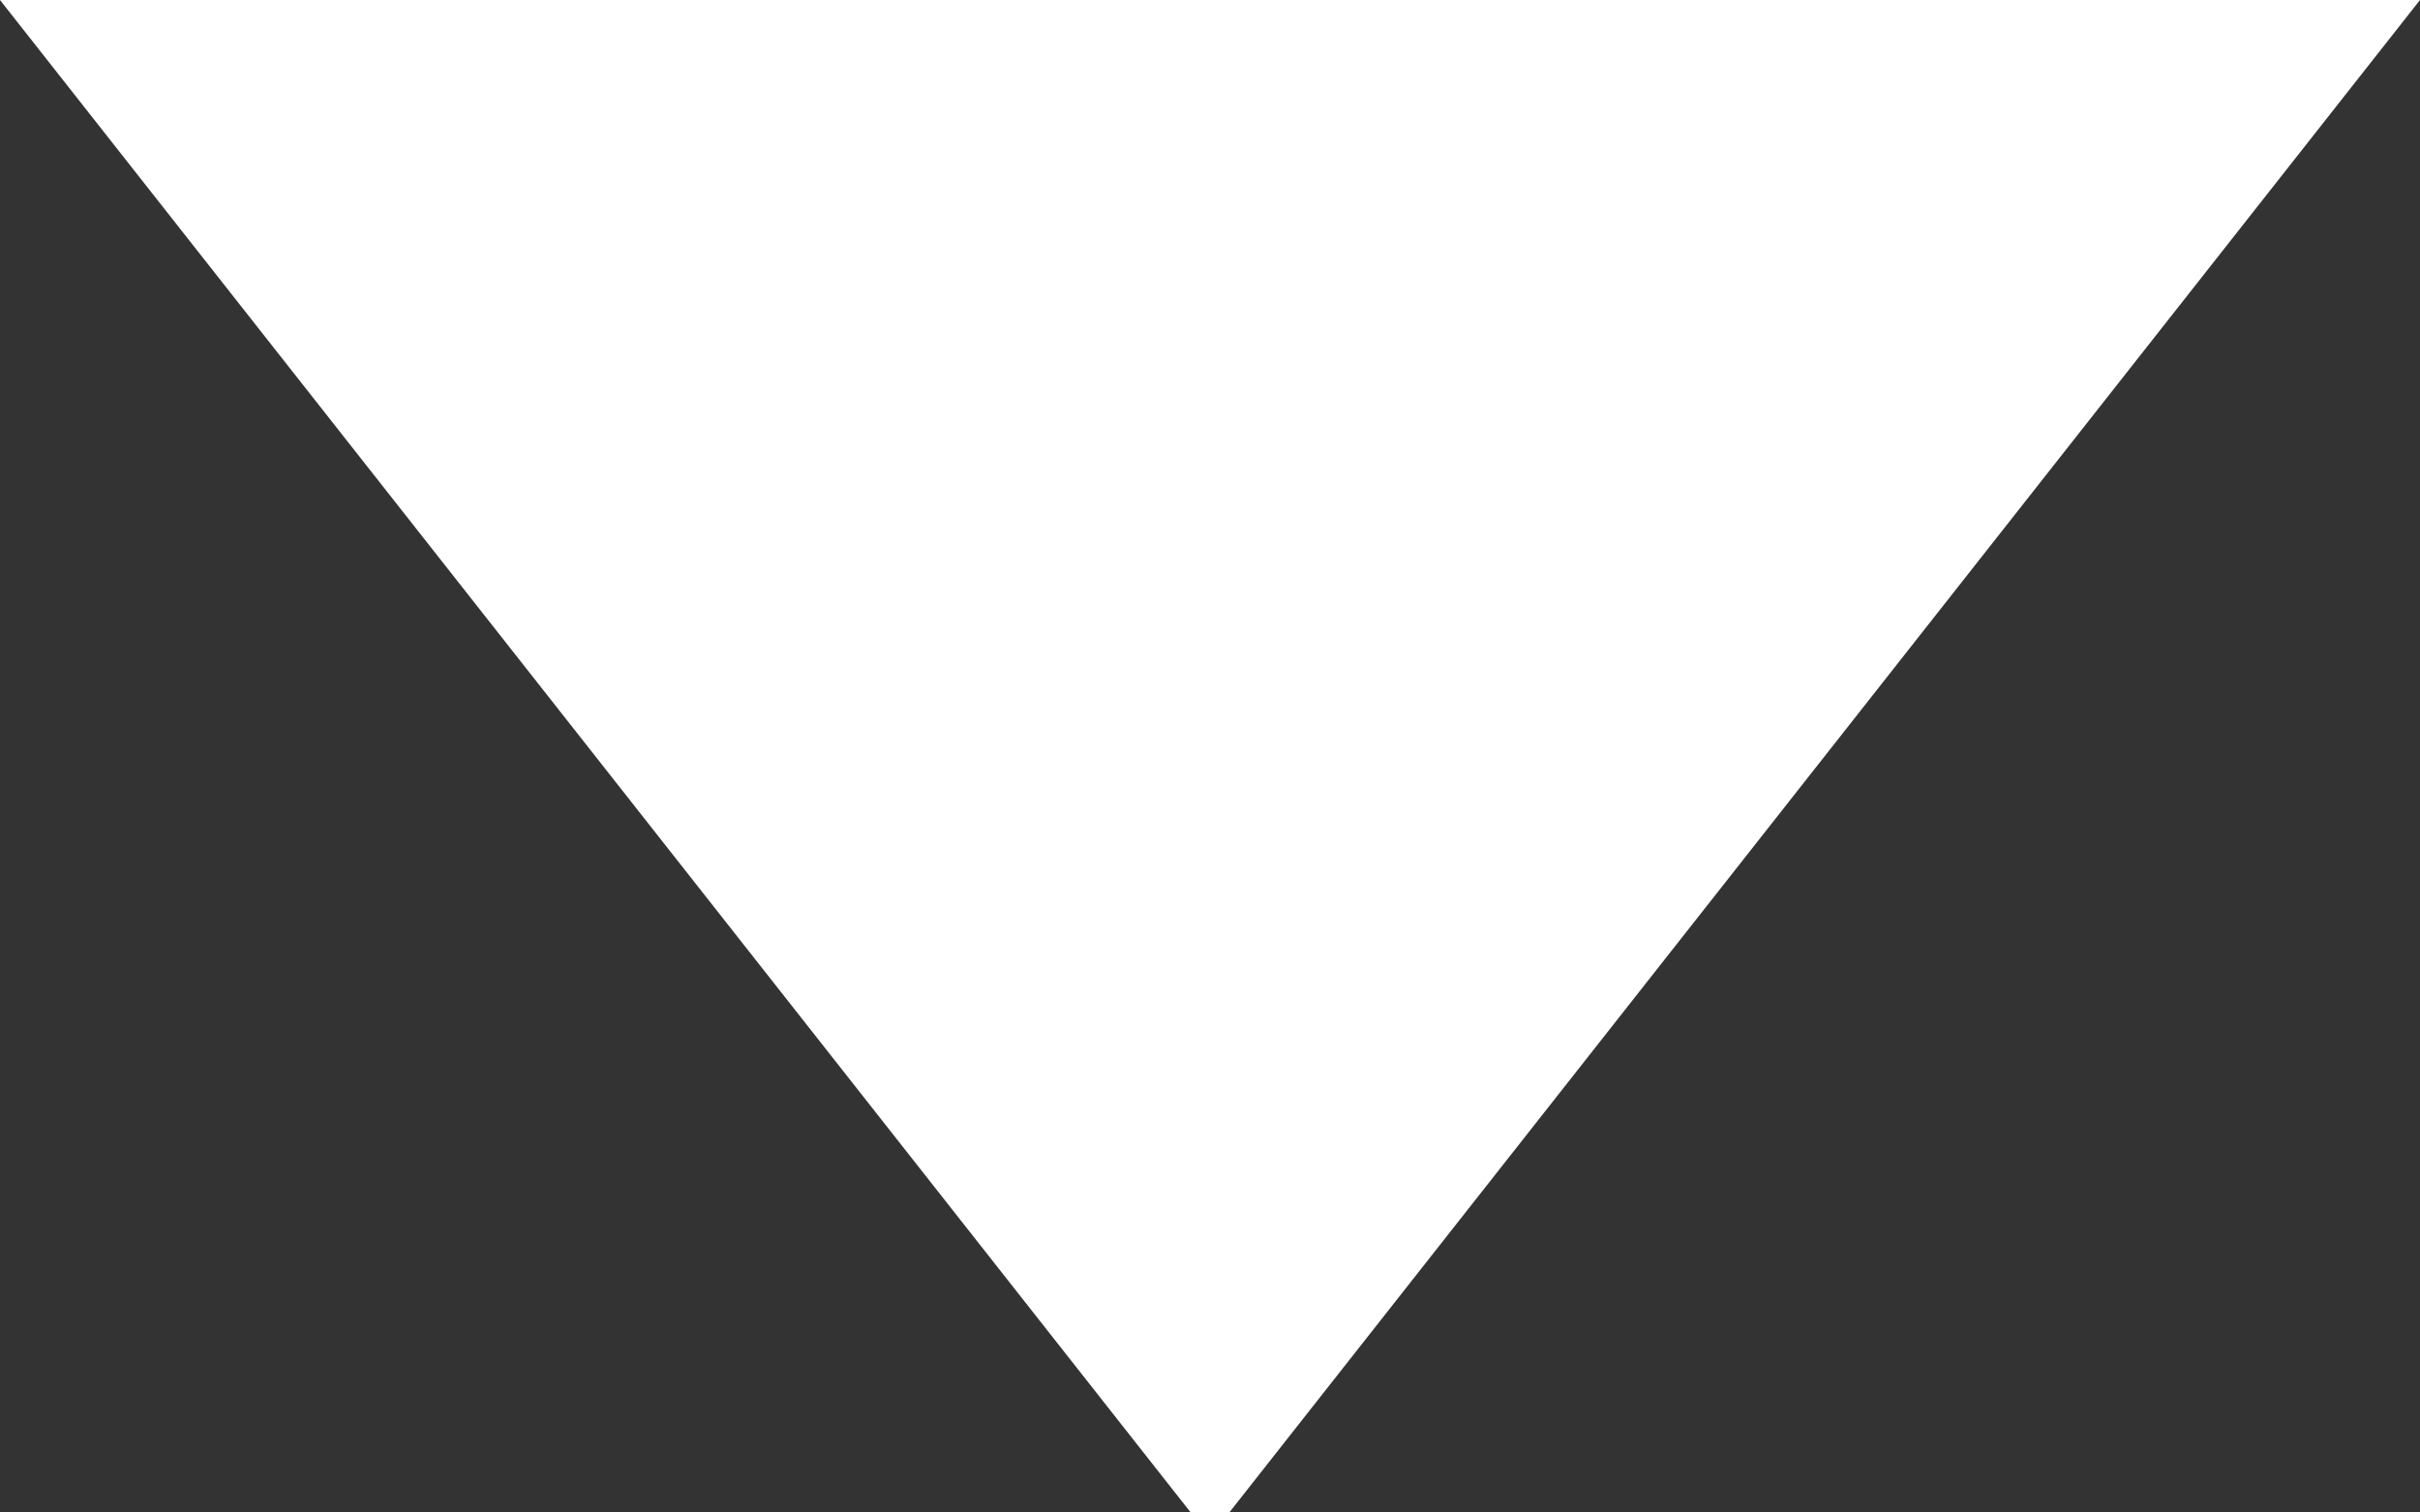 <?xml version="1.0" encoding="UTF-8" standalone="no"?>
<svg width="8px" height="5px" viewBox="0 0 8 5" version="1.1" xmlns="http://www.w3.org/2000/svg" xmlns:xlink="http://www.w3.org/1999/xlink">
    <rect x="0" y="0" width="8" height="5" fill="#333333" stroke="none"/>
    <!-- Generator: Sketch 3.7 (28169) - http://www.bohemiancoding.com/sketch -->
    <title>triangle</title>
    <desc>Created with Sketch.</desc>
    <defs></defs>
    <g id="Page-1" stroke="none" stroke-width="1" fill="none" fill-rule="evenodd">
        <g id="Clerks-Card-Groups-3" transform="translate(-571, -65)" fill="#FFFFFF">
            <g id="triangle" transform="translate(571, 65)">
                <polygon id="Page-1" points="0 0 4 5.081 8 0"></polygon>
            </g>
        </g>
    </g>
</svg>